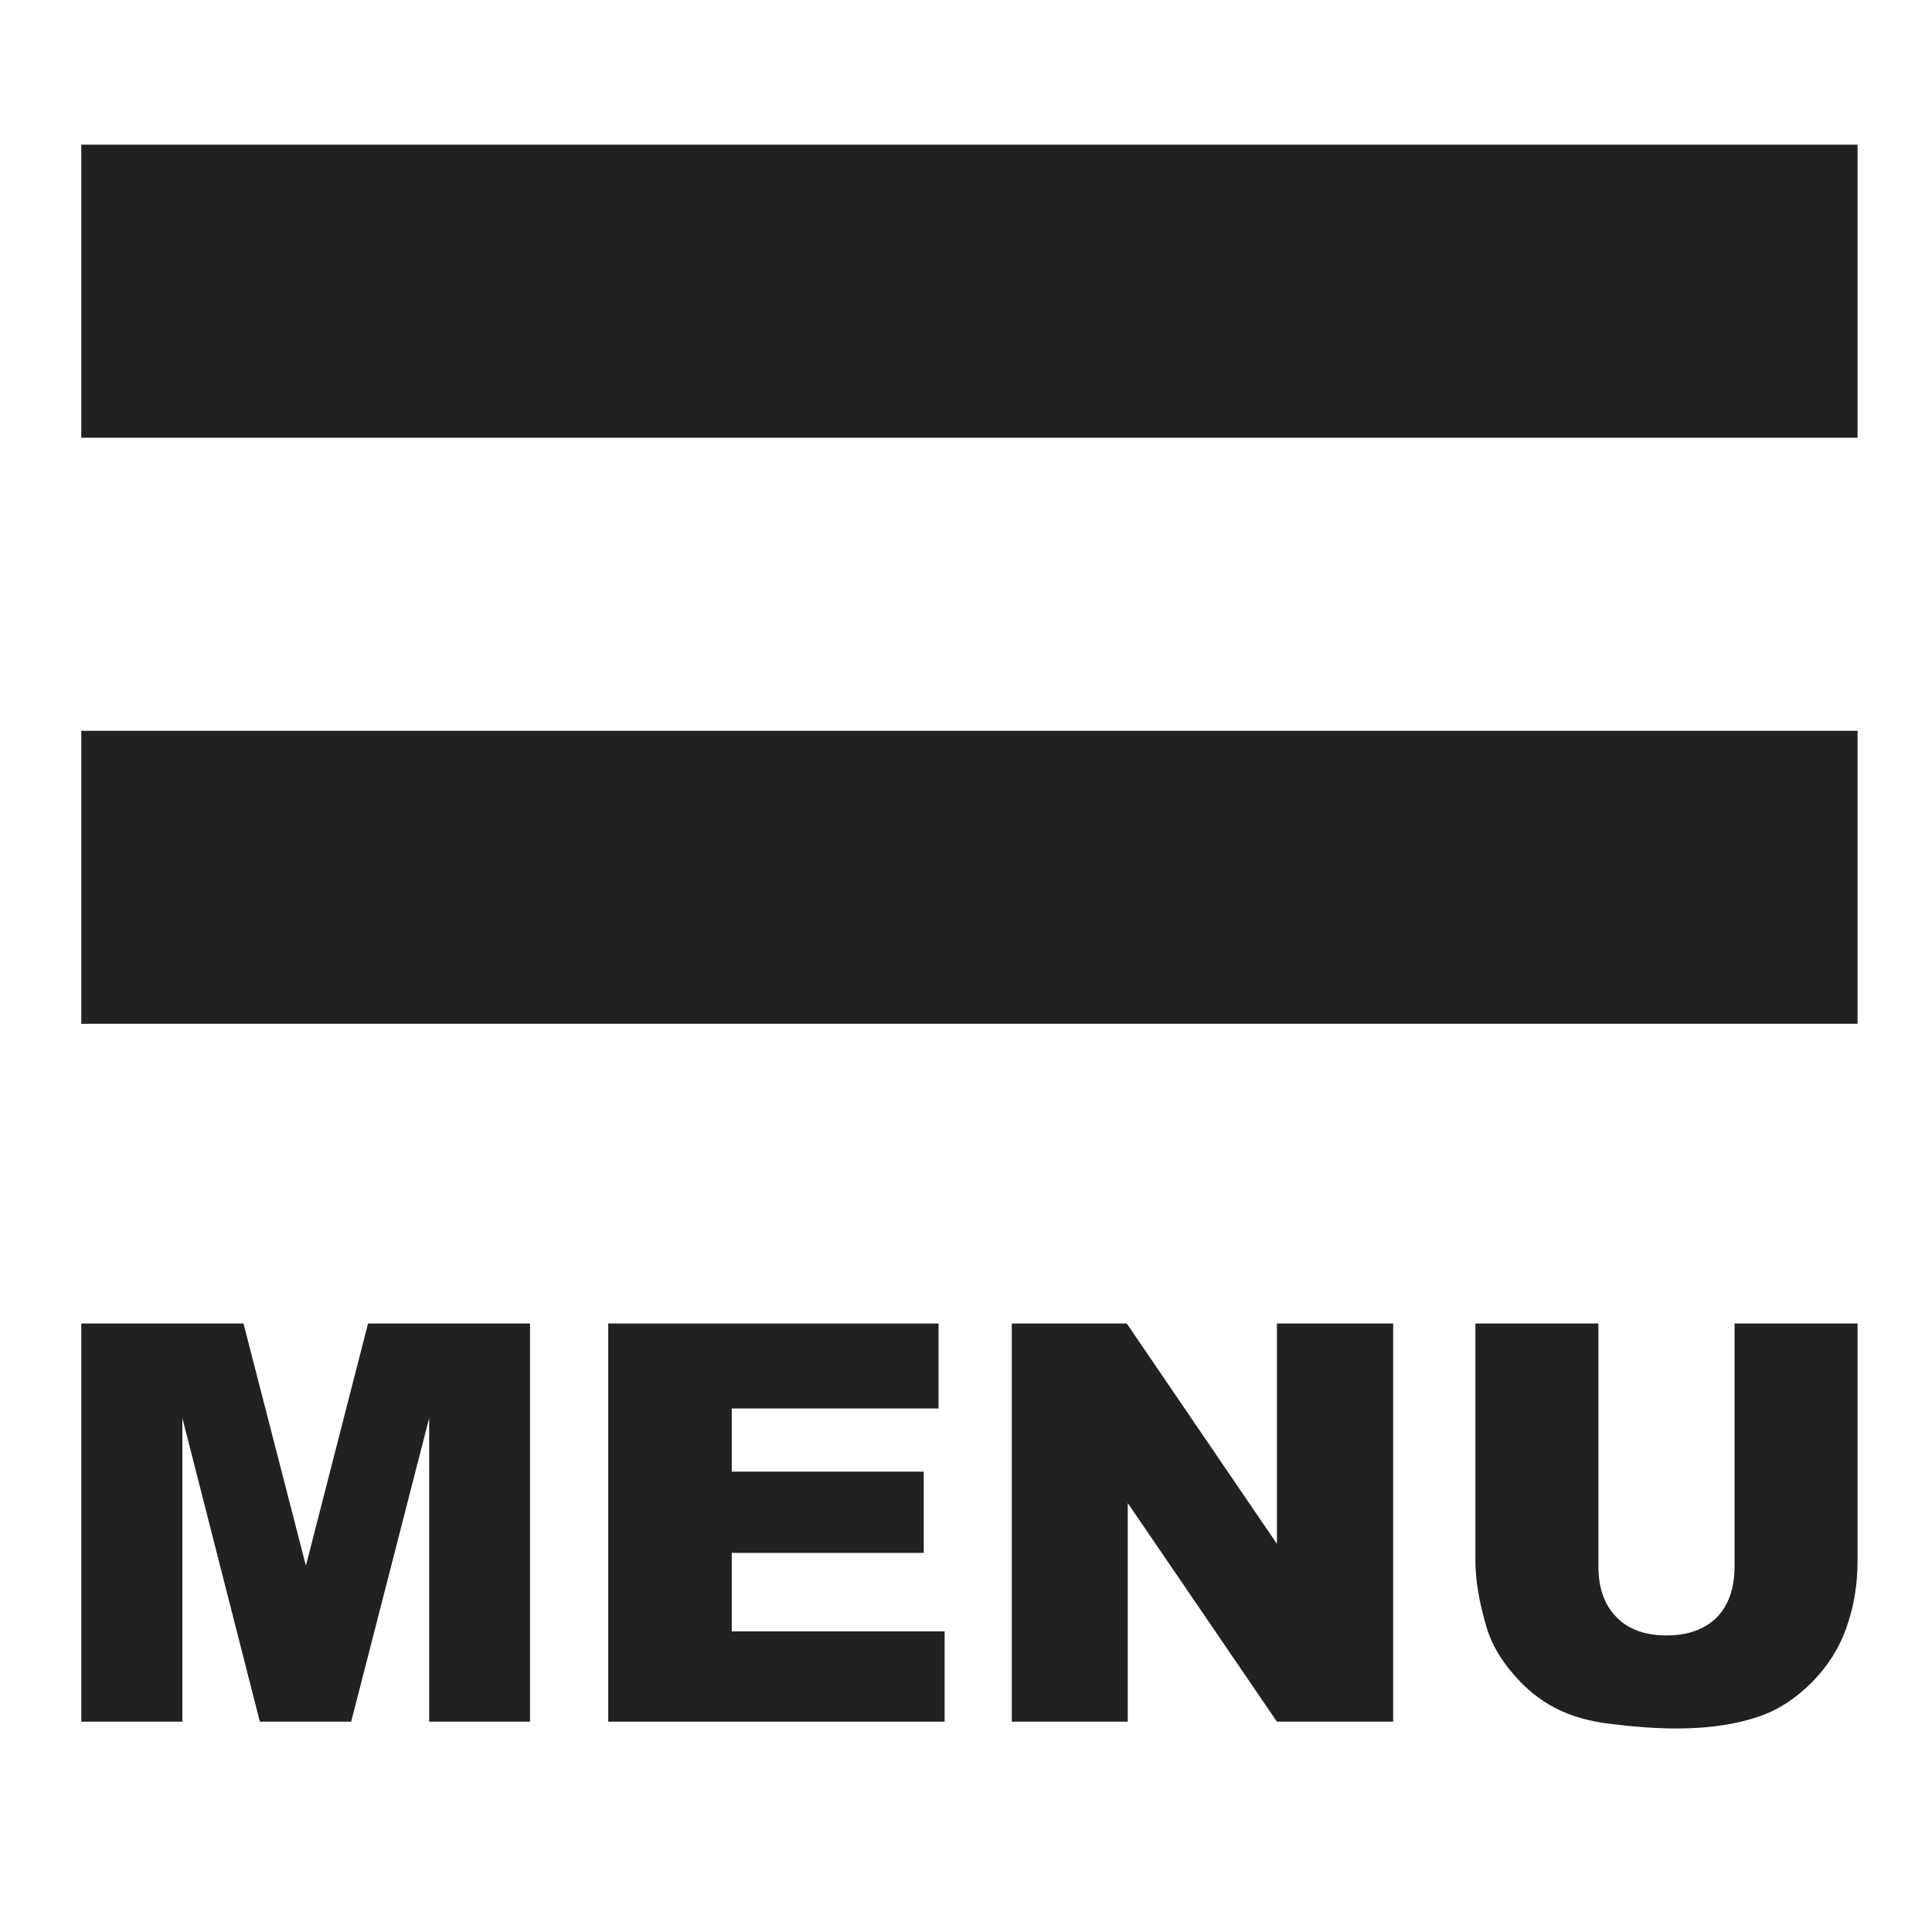 <svg xmlns="http://www.w3.org/2000/svg" xmlns:xlink="http://www.w3.org/1999/xlink" width="40" zoomAndPan="magnify" viewBox="0 0 30 30" height="40" preserveAspectRatio="xMidYMid meet" version="1.0"><defs><clipPath id="9fb2390844"><path d="M 1.262 2.246 L 28.844 2.246 L 28.844 6.812 L 1.262 6.812 Z M 1.262 2.246 " clip-rule="nonzero"/></clipPath><clipPath id="d8fa8a30cb"><path d="M 1.262 11.277 L 28.844 11.277 L 28.844 15.953 L 1.262 15.953 Z M 1.262 11.277 " clip-rule="nonzero"/></clipPath><clipPath id="c52227846e"><path d="M 1.262 20 L 9 20 L 9 26.883 L 1.262 26.883 Z M 1.262 20 " clip-rule="nonzero"/></clipPath><clipPath id="d7ca83ec29"><path d="M 9 20 L 15 20 L 15 26.883 L 9 26.883 Z M 9 20 " clip-rule="nonzero"/></clipPath><clipPath id="d9c12f7b77"><path d="M 15 20 L 22 20 L 22 26.883 L 15 26.883 Z M 15 20 " clip-rule="nonzero"/></clipPath><clipPath id="093d8e2bd9"><path d="M 22.871 20.52 L 28.844 20.52 L 28.844 26.84 L 22.871 26.84 Z M 22.871 20.52 " clip-rule="nonzero"/></clipPath></defs><g clip-path="url(#9fb2390844)"><path fill="#212121" d="M 28.844 6.797 L 1.262 6.797 L 1.262 2.246 L 28.844 2.246 L 28.844 6.797 " fill-opacity="1" fill-rule="nonzero"/></g><g clip-path="url(#d8fa8a30cb)"><path fill="#212121" d="M 28.844 15.898 L 1.262 15.898 L 1.262 11.348 L 28.844 11.348 L 28.844 15.898 " fill-opacity="1" fill-rule="nonzero"/></g><g clip-path="url(#c52227846e)"><path fill="#212121" d="M 1.262 20.551 L 3.781 20.551 L 4.75 24.312 L 5.715 20.551 L 8.23 20.551 L 8.23 26.734 L 6.664 26.734 L 6.664 22.02 L 5.453 26.734 L 4.035 26.734 L 2.832 22.02 L 2.832 26.734 L 1.262 26.734 L 1.262 20.551 " fill-opacity="1" fill-rule="nonzero"/></g><g clip-path="url(#d7ca83ec29)"><path fill="#212121" d="M 9.445 20.551 L 14.574 20.551 L 14.574 21.871 L 11.363 21.871 L 11.363 22.852 L 14.344 22.852 L 14.344 24.113 L 11.363 24.113 L 11.363 25.332 L 14.668 25.332 L 14.668 26.734 L 9.445 26.734 L 9.445 20.551 " fill-opacity="1" fill-rule="nonzero"/></g><g clip-path="url(#d9c12f7b77)"><path fill="#212121" d="M 15.711 20.551 L 17.496 20.551 L 19.828 23.973 L 19.828 20.551 L 21.633 20.551 L 21.633 26.734 L 19.828 26.734 L 17.512 23.34 L 17.512 26.734 L 15.711 26.734 L 15.711 20.551 " fill-opacity="1" fill-rule="nonzero"/></g><g clip-path="url(#093d8e2bd9)"><path fill="#212121" d="M 26.934 20.551 L 28.844 20.551 L 28.844 24.234 C 28.844 24.598 28.789 24.945 28.672 25.27 C 28.559 25.594 28.379 25.875 28.137 26.121 C 27.895 26.363 27.637 26.535 27.371 26.633 C 27 26.77 26.551 26.84 26.031 26.84 C 25.73 26.84 25.402 26.816 25.043 26.773 C 24.688 26.734 24.391 26.648 24.152 26.523 C 23.91 26.398 23.691 26.223 23.496 25.992 C 23.297 25.762 23.16 25.523 23.086 25.277 C 22.969 24.887 22.91 24.535 22.91 24.234 L 22.91 20.551 L 24.82 20.551 L 24.82 24.32 C 24.82 24.66 24.914 24.922 25.102 25.113 C 25.285 25.301 25.547 25.395 25.879 25.395 C 26.207 25.395 26.469 25.301 26.656 25.117 C 26.84 24.93 26.934 24.664 26.934 24.32 L 26.934 20.551 " fill-opacity="1" fill-rule="nonzero"/></g></svg>